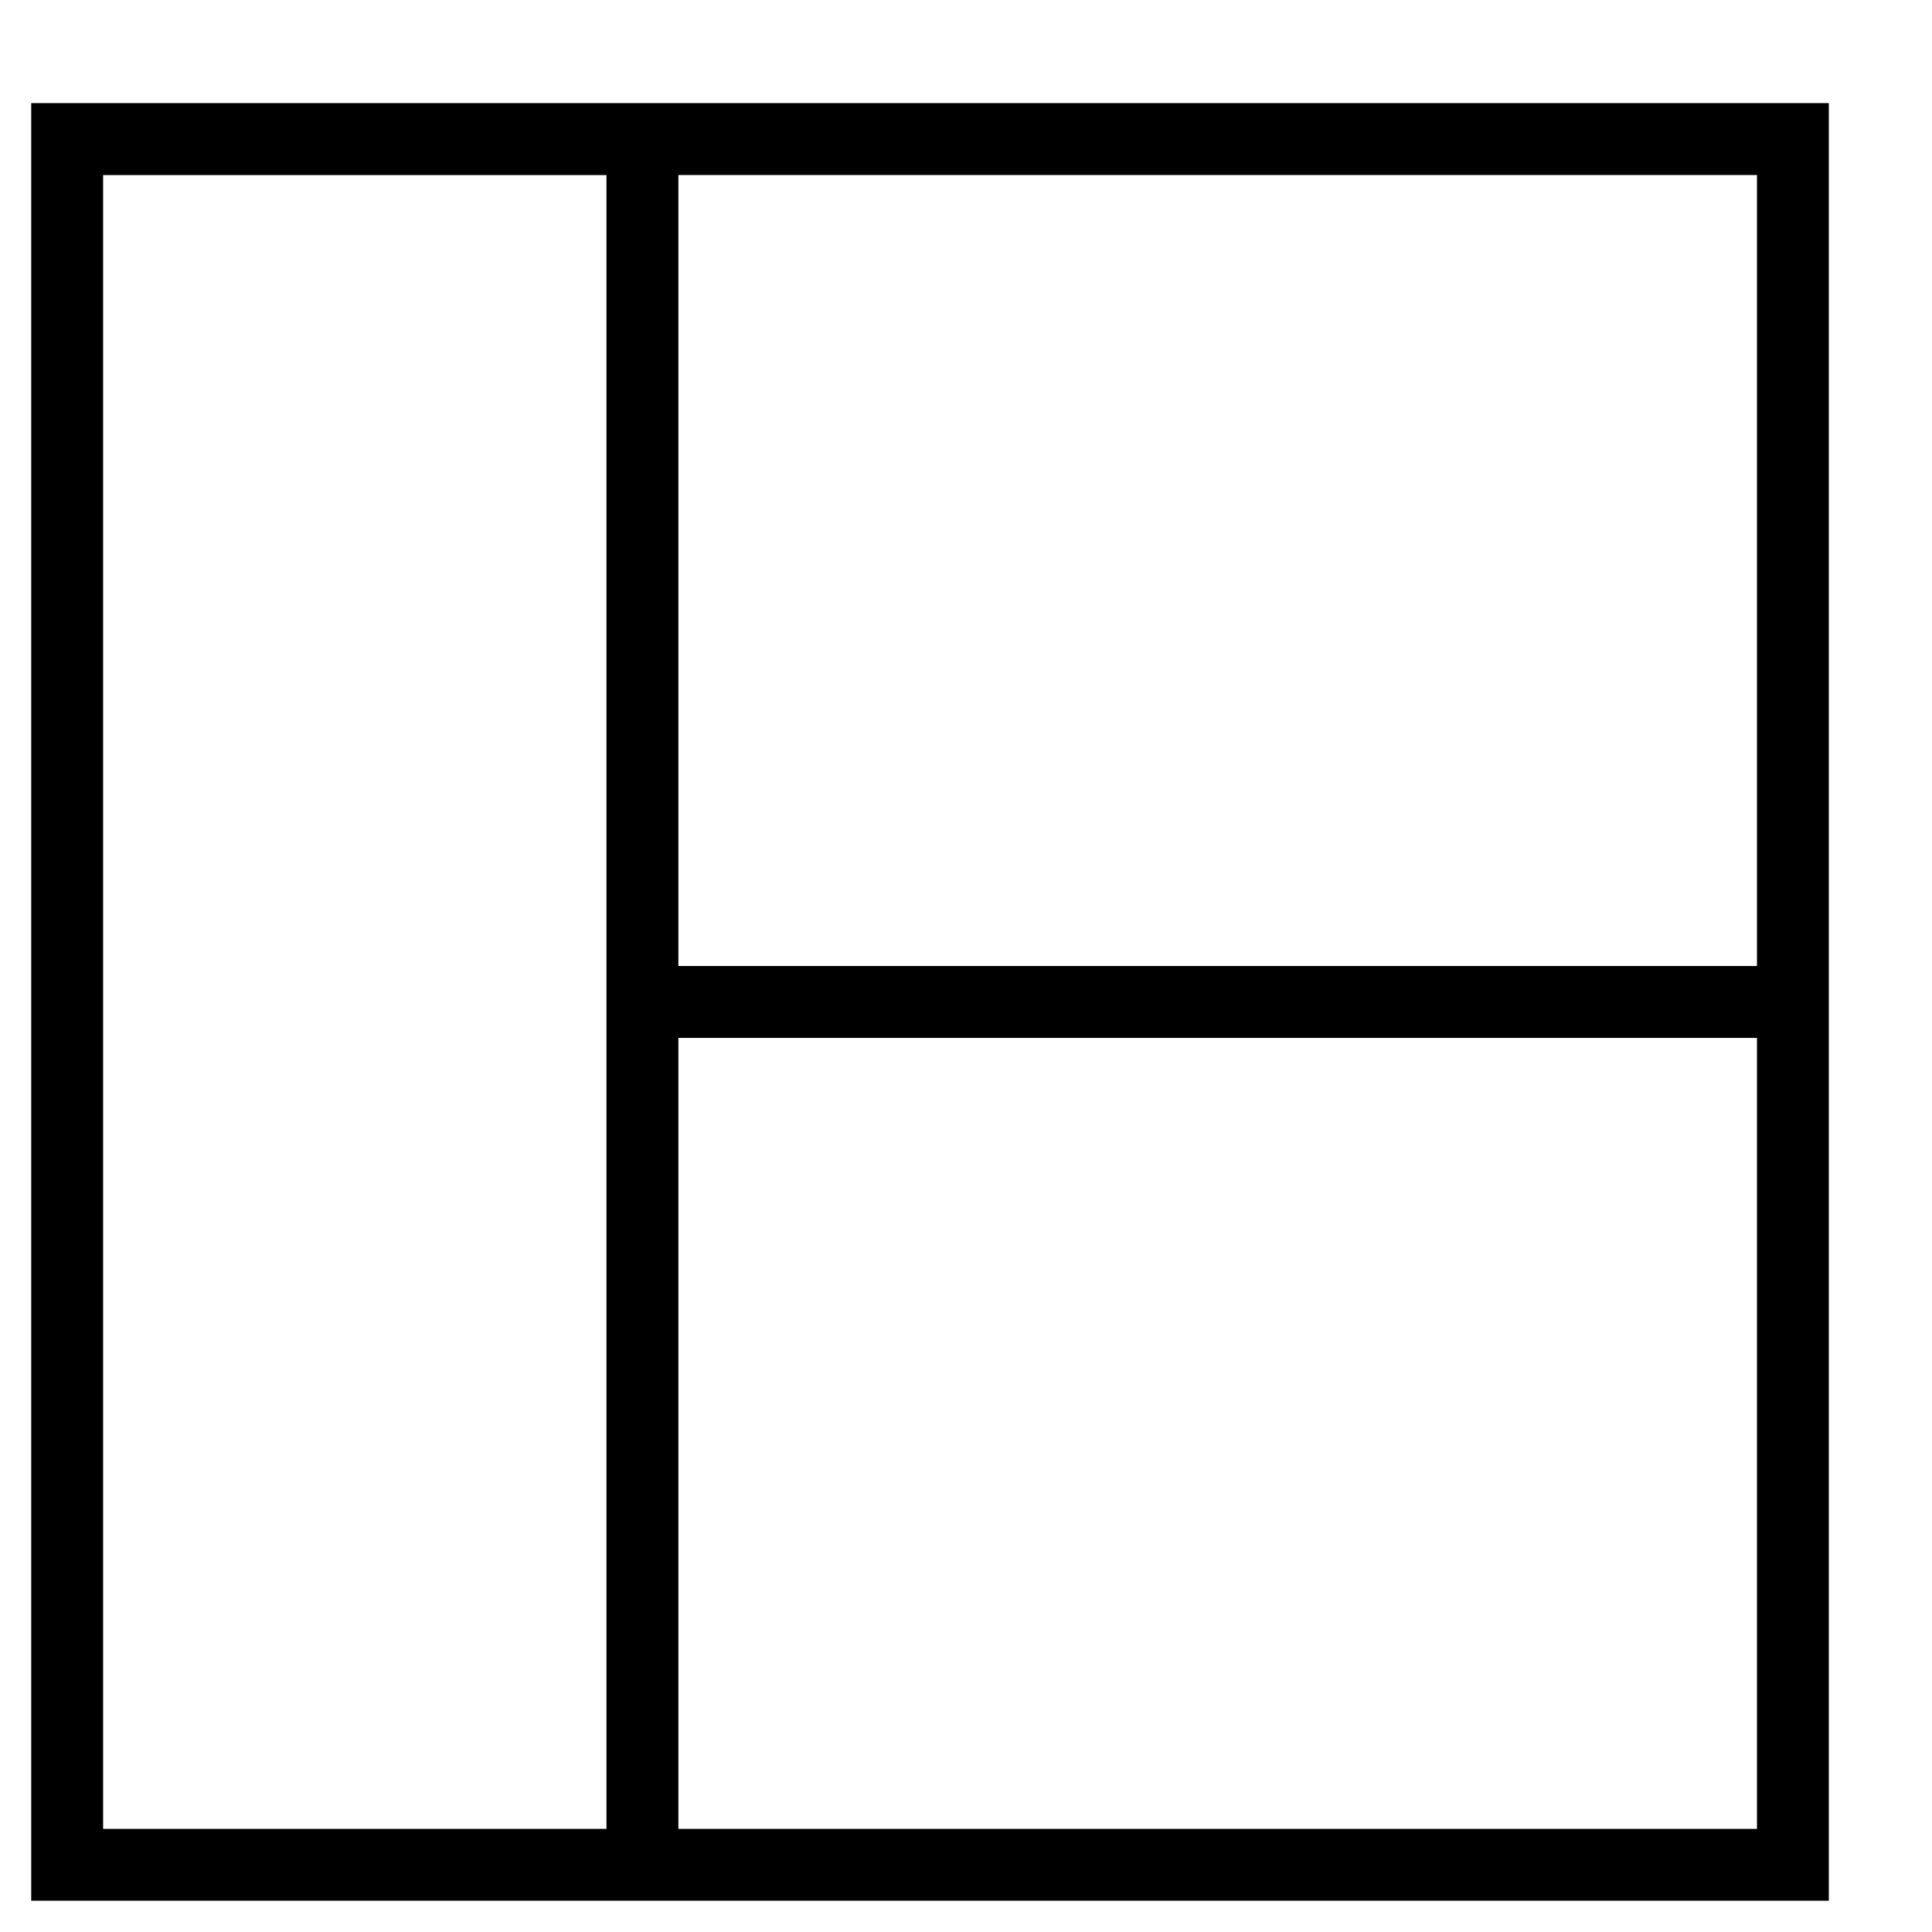 <!-- Generated by IcoMoon.io -->
<svg version="1.1" xmlns="http://www.w3.org/2000/svg" width="32" height="32" viewBox="0 0 32 32">
<title>layout10</title>
<path d="M0.517 1.708v29.774h29.774v-29.774h-29.774zM10.045 30.292h-8.337v-27.392h8.337v27.392zM29.101 30.292h-17.865v-13.101h17.865v13.101zM29.101 16h-17.865v-13.101h17.865v13.101z"></path>
</svg>
